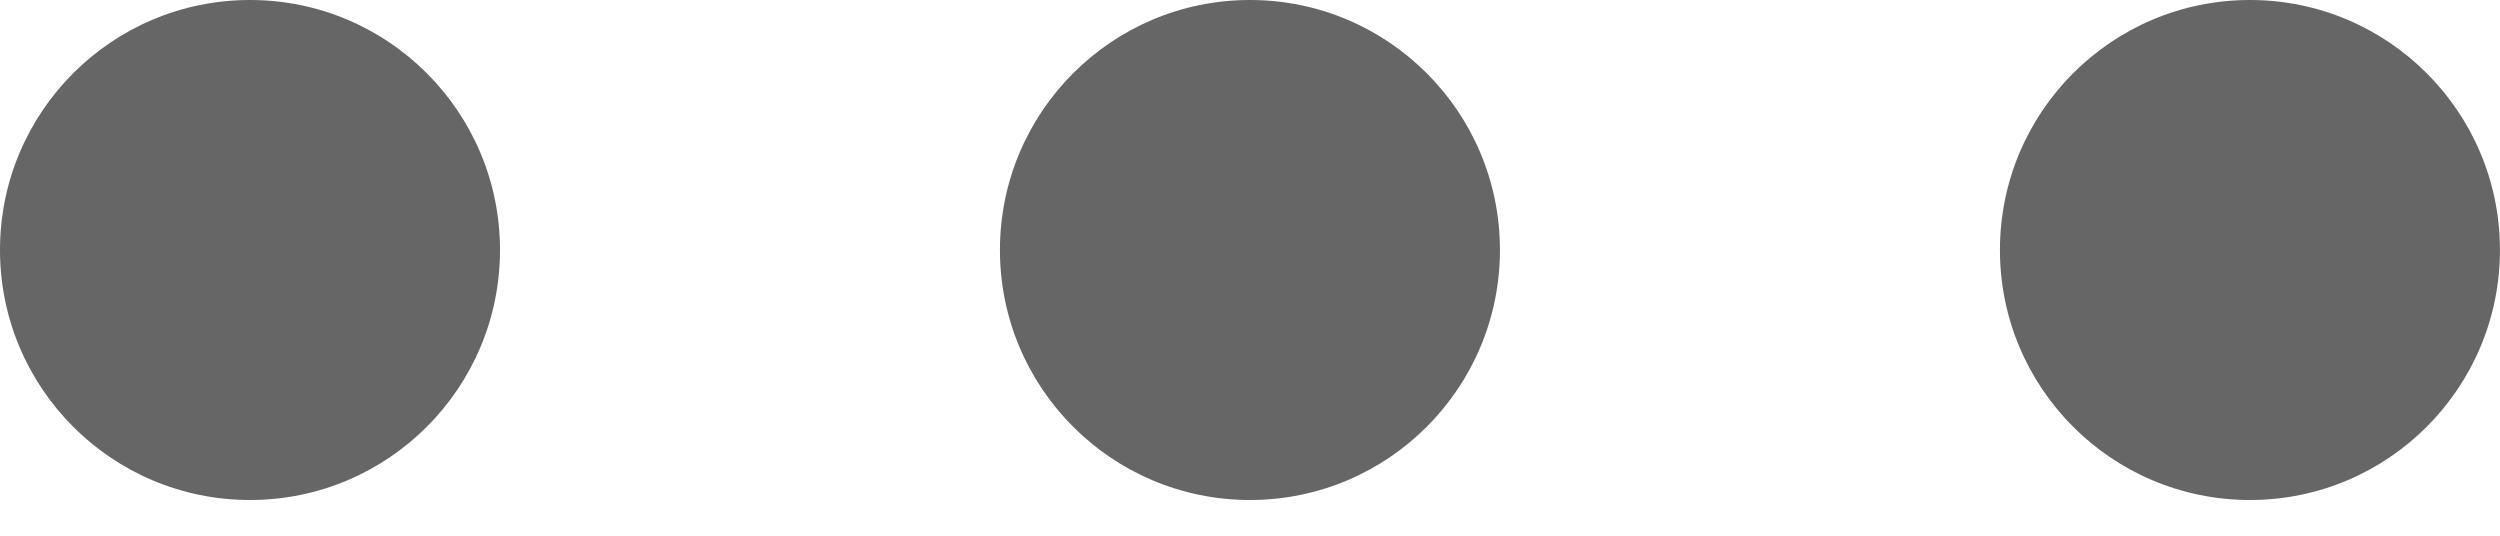 <svg width="42" height="9" viewBox="0 0 42 9" fill="none" xmlns="http://www.w3.org/2000/svg">
<path d="M20.999 8.4C23.319 8.4 25.199 6.52 25.199 4.2C25.199 1.88 23.319 0 20.999 0C18.68 0 16.799 1.88 16.799 4.2C16.799 6.52 18.68 8.4 20.999 8.4Z" fill="black" fill-opacity="0.6"/>
<path d="M4.2 8.4C6.52 8.4 8.4 6.52 8.4 4.2C8.4 1.88 6.52 0 4.2 0C1.88 0 0 1.88 0 4.2C0 6.52 1.88 8.4 4.2 8.4Z" fill="black" fill-opacity="0.6"/>
<path d="M37.799 8.4C40.118 8.4 41.999 6.52 41.999 4.2C41.999 1.88 40.118 0 37.799 0C35.479 0 33.599 1.88 33.599 4.2C33.599 6.52 35.479 8.4 37.799 8.4Z" fill="black" fill-opacity="0.6"/>
</svg>
